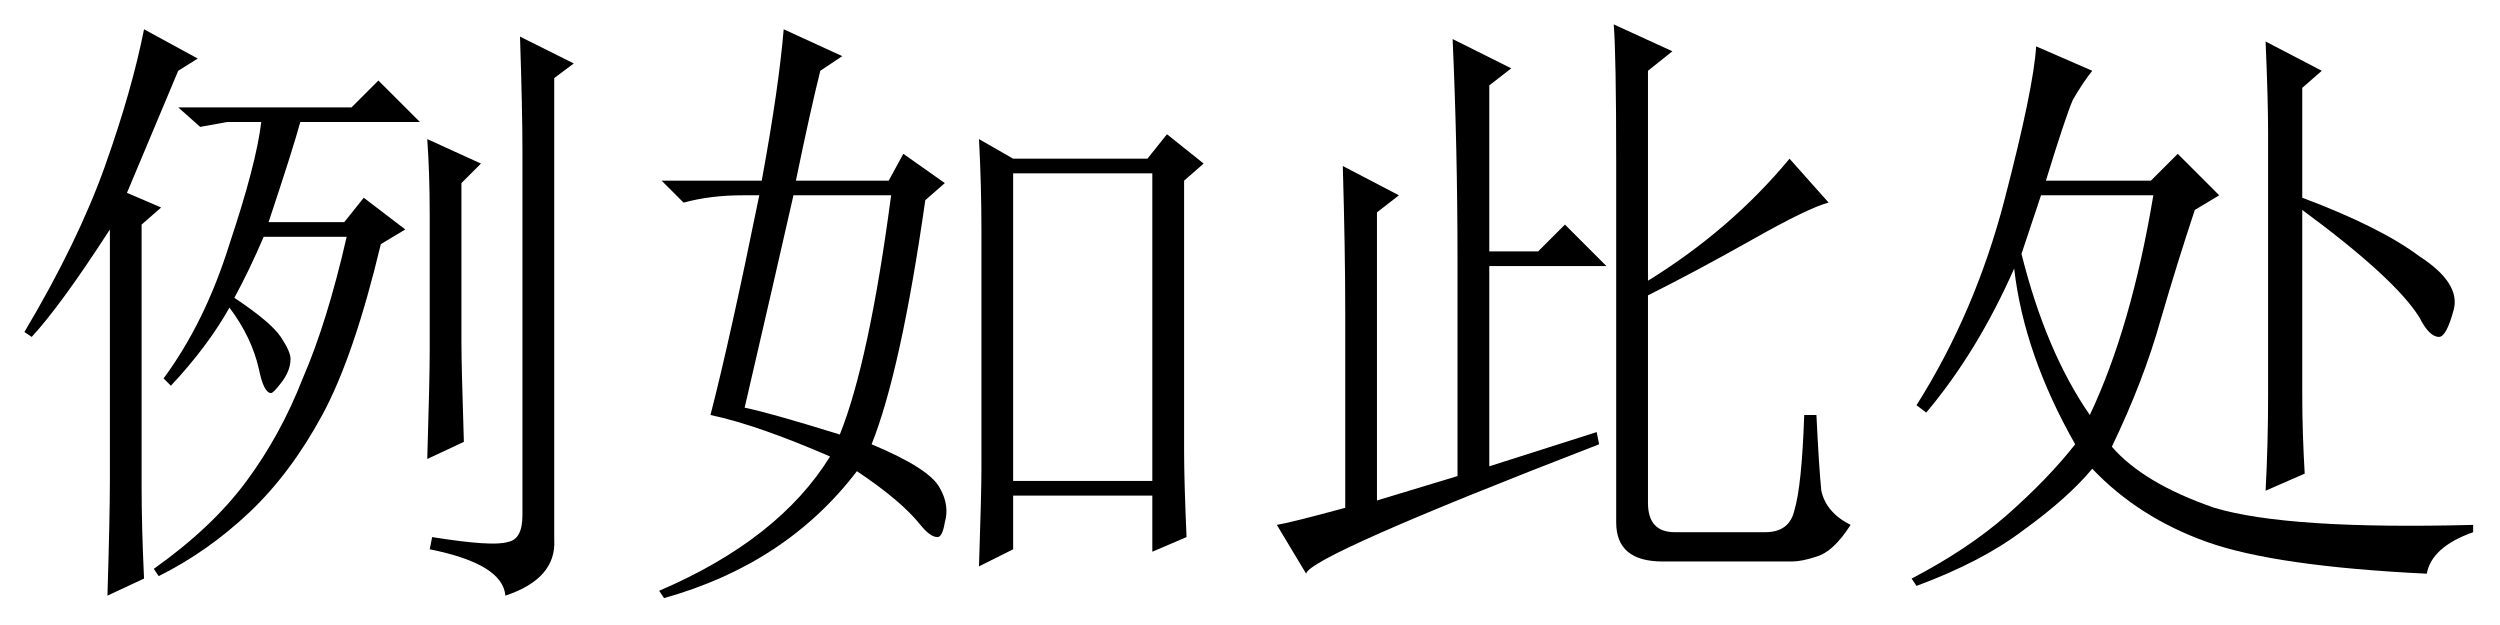 <?xml version='1.0' encoding='UTF-8'?>
<!-- This file was generated by dvisvgm 2.9.1 -->
<svg version='1.1' xmlns='http://www.w3.org/2000/svg' xmlns:xlink='http://www.w3.org/1999/xlink' width='42pt' height='10.5pt' viewBox='78.856 -72.41 42 10.5'>
<defs>
<path id='g0-1467' d='M6.398-4.922Q5.947-3.035 5.414-2.051T4.184-.41T2.666 .656L2.584 .533Q3.568-.164 4.143-.943T5.086-2.666Q5.496-3.609 5.824-5.045H4.43Q4.184-4.471 3.937-4.02Q4.553-3.609 4.717-3.363T4.881-2.994Q4.881-2.789 4.717-2.584Q4.594-2.42 4.553-2.42Q4.43-2.42 4.348-2.83Q4.225-3.363 3.855-3.855Q3.486-3.199 2.871-2.543L2.748-2.666Q3.445-3.609 3.855-4.922Q4.307-6.275 4.389-6.973H3.814L3.363-6.891L2.994-7.219H5.906L6.357-7.67L7.055-6.973H5.045Q4.922-6.521 4.512-5.291H5.783L6.111-5.701L6.809-5.168L6.398-4.922ZM7.752-3.281Q7.752-2.871 7.793-1.6L7.178-1.312Q7.219-2.666 7.219-3.117V-5.414Q7.219-6.111 7.178-6.686L8.08-6.275L7.752-5.947V-3.281ZM8.777-6.48Q8.777-7.178 8.736-8.408L9.639-7.957L9.311-7.711V.041Q9.352 .697 8.49 .984Q8.449 .451 7.219 .205L7.26 0Q8.285 .164 8.531 .082Q8.777 .041 8.777-.369V-6.48ZM1.805 .984Q1.846-.369 1.846-.943V-5.168Q1.025-3.896 .533-3.363L.41-3.445Q1.312-4.963 1.764-6.234T2.42-8.531L3.322-8.039L2.994-7.834Q2.338-6.275 2.133-5.783L2.707-5.537L2.379-5.25V-.861Q2.379-.164 2.42 .697L1.805 .984Z'/>
<path id='g0-3892' d='M2.789-5.742Q2.625-5.25 2.461-4.758Q2.871-3.117 3.609-2.051Q4.307-3.527 4.676-5.742H2.789ZM5.783-5.742L5.373-5.496Q5.086-4.635 4.799-3.65Q4.512-2.625 3.979-1.518Q4.512-.902 5.701-.492Q6.932-.123 10.049-.205V-.082Q9.352 .164 9.27 .615Q6.727 .492 5.578 .082T3.65-1.148Q3.24-.656 2.502-.123Q1.805 .41 .697 .82L.615 .697Q1.559 .205 2.215-.369Q2.912-.984 3.363-1.559Q2.502-3.076 2.338-4.512Q1.723-3.117 .861-2.092L.697-2.215Q1.682-3.773 2.174-5.66T2.707-8.244L3.65-7.834Q3.486-7.629 3.322-7.342Q3.199-7.055 2.871-5.988H4.635L5.086-6.439L5.783-5.742ZM7.178-5.496V-2.379Q7.178-1.764 7.219-1.066L6.562-.779Q6.604-1.559 6.604-2.379V-6.809Q6.604-7.342 6.562-8.326L7.506-7.834L7.178-7.547V-5.701Q8.49-5.209 9.146-4.717Q9.844-4.266 9.721-3.814T9.475-3.363Q9.311-3.363 9.146-3.691Q8.736-4.348 7.178-5.496Z'/>
<path id='g0-4018' d='M9.393-1.436Q9.393-.943 9.434 0L8.859 .246V-.697H6.521V.205L5.947 .492Q5.988-.738 5.988-1.148V-5.168Q5.988-5.906 5.947-6.686L6.521-6.357H8.777L9.105-6.768L9.721-6.275L9.393-5.988V-1.436ZM6.521-6.111V-.943H8.859V-6.111H6.521ZM2.666-8.531L3.65-8.08L3.281-7.834Q3.117-7.178 2.871-5.988H4.43L4.676-6.439L5.373-5.947L5.045-5.66Q4.635-2.789 4.143-1.559Q5.127-1.148 5.291-.82Q5.455-.533 5.373-.246Q5.332 0 5.25 0Q5.127 0 4.963-.205Q4.635-.615 3.896-1.107Q2.707 .451 .656 1.025L.574 .902Q2.584 .041 3.445-1.354Q2.215-1.887 1.436-2.051Q1.764-3.322 2.256-5.742H1.969Q1.436-5.742 .984-5.619L.615-5.988H2.297Q2.584-7.547 2.666-8.531ZM2.01-2.174Q2.42-2.092 3.609-1.723Q4.102-2.953 4.471-5.742H2.83Q2.543-4.471 2.01-2.174Z'/>
<path id='g0-8596' d='M4.02-1.189L5.824-1.764L5.865-1.559Q.984 .328 .943 .615L.451-.205Q.697-.246 1.6-.492V-3.814Q1.6-4.799 1.559-6.234L2.502-5.742L2.133-5.455V-.615L3.486-1.025Q3.486-2.871 3.486-4.676Q3.486-6.521 3.404-8.367L4.389-7.875L4.02-7.588V-4.799H4.84L5.291-5.25L5.988-4.553H4.02V-1.189ZM6.152-6.316Q6.152-8.08 6.111-8.613L7.096-8.162L6.686-7.834V-4.307Q8.08-5.168 9.064-6.357L9.721-5.619Q9.393-5.537 8.449-5.004T6.686-4.061V-.574Q6.686-.082 7.137-.082H8.654Q9.064-.082 9.146-.451Q9.27-.861 9.311-2.051H9.516Q9.557-1.189 9.598-.779Q9.68-.41 10.09-.205Q9.803 .246 9.516 .328Q9.27 .41 9.105 .41H6.932Q6.152 .41 6.152-.246V-6.316Z'/>
</defs>
<g id='page1'>
<use x='78.856' y='-63.387' xlink:href='#g0-1467'/>
<use x='89.356' y='-63.387' xlink:href='#g0-4018'/>
<use x='99.856' y='-63.387' xlink:href='#g0-8596'/>
<use x='110.356' y='-63.387' xlink:href='#g0-3892'/>
</g>
</svg>